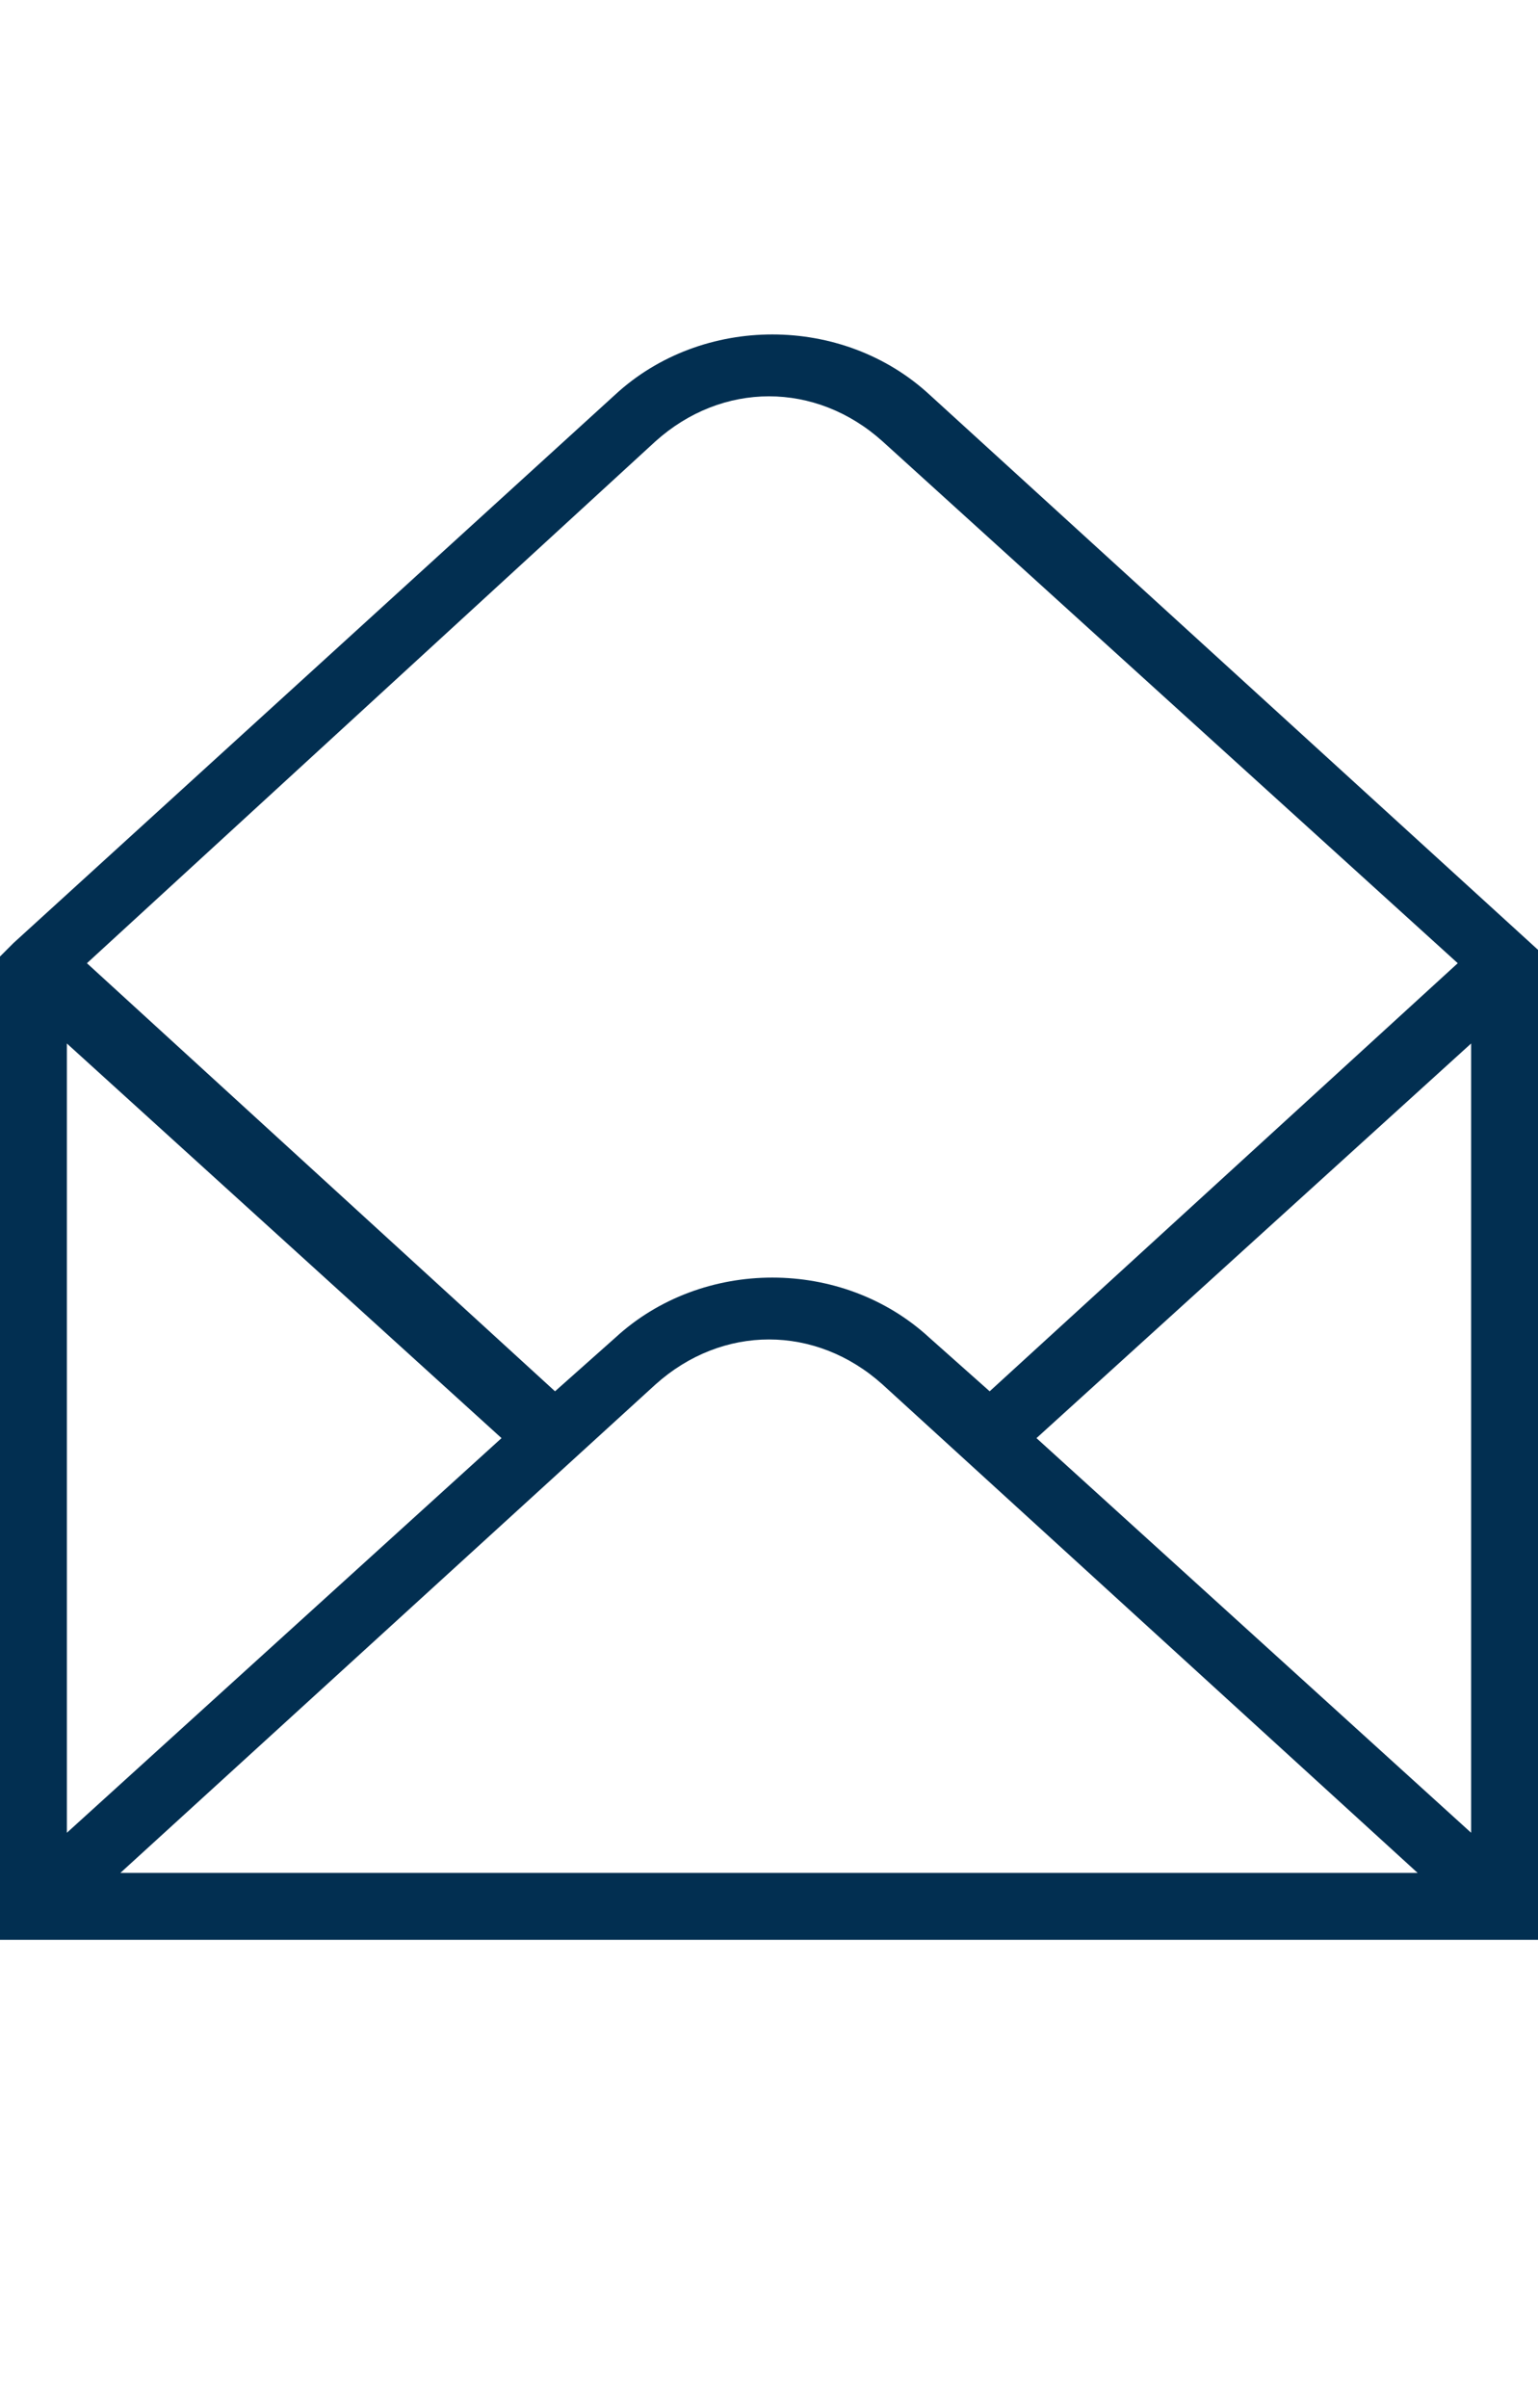 <svg xmlns="http://www.w3.org/2000/svg" viewBox="0 0 23 36"><style>.st0{fill:#2a5db8}.st1{fill:none;stroke:#fff;stroke-width:2;stroke-miterlimit:10}.st2{fill:#022f51}.st3{fill:#fff}.st4{fill:none;stroke:#022f51;stroke-width:8;stroke-miterlimit:10}.st5{opacity:.5;stroke:#ffa683;stroke-width:2}.st5,.st6,.st7{fill:none;stroke-miterlimit:10}.st6{opacity:.5;stroke:#ffa683;stroke-width:1.414}.st7{stroke:#022f51;stroke-width:4}.st8{opacity:.99;fill:#022f51}</style><path class="st2" d="M13.9 5.9c-1.3-1.2-3.4-1.2-4.7 0l-9 8.2-.2.2V29h23V14.2l-9.1-8.3zM7.5 21.5L1 27.4V15.6l6.5 5.9zm2.3-.8c1-.9 2.4-.9 3.4 0l8 7.3H1.8l8-7.3zm5.7.8l6.5-5.9v11.8l-6.5-5.9zM9.8 6.6c1-.9 2.4-.9 3.4 0l8.6 7.8-7 6.4-.9-.8c-1.3-1.2-3.4-1.2-4.7 0l-.9.8-7-6.4 8.5-7.8z" id="Layer_2"/></svg>
